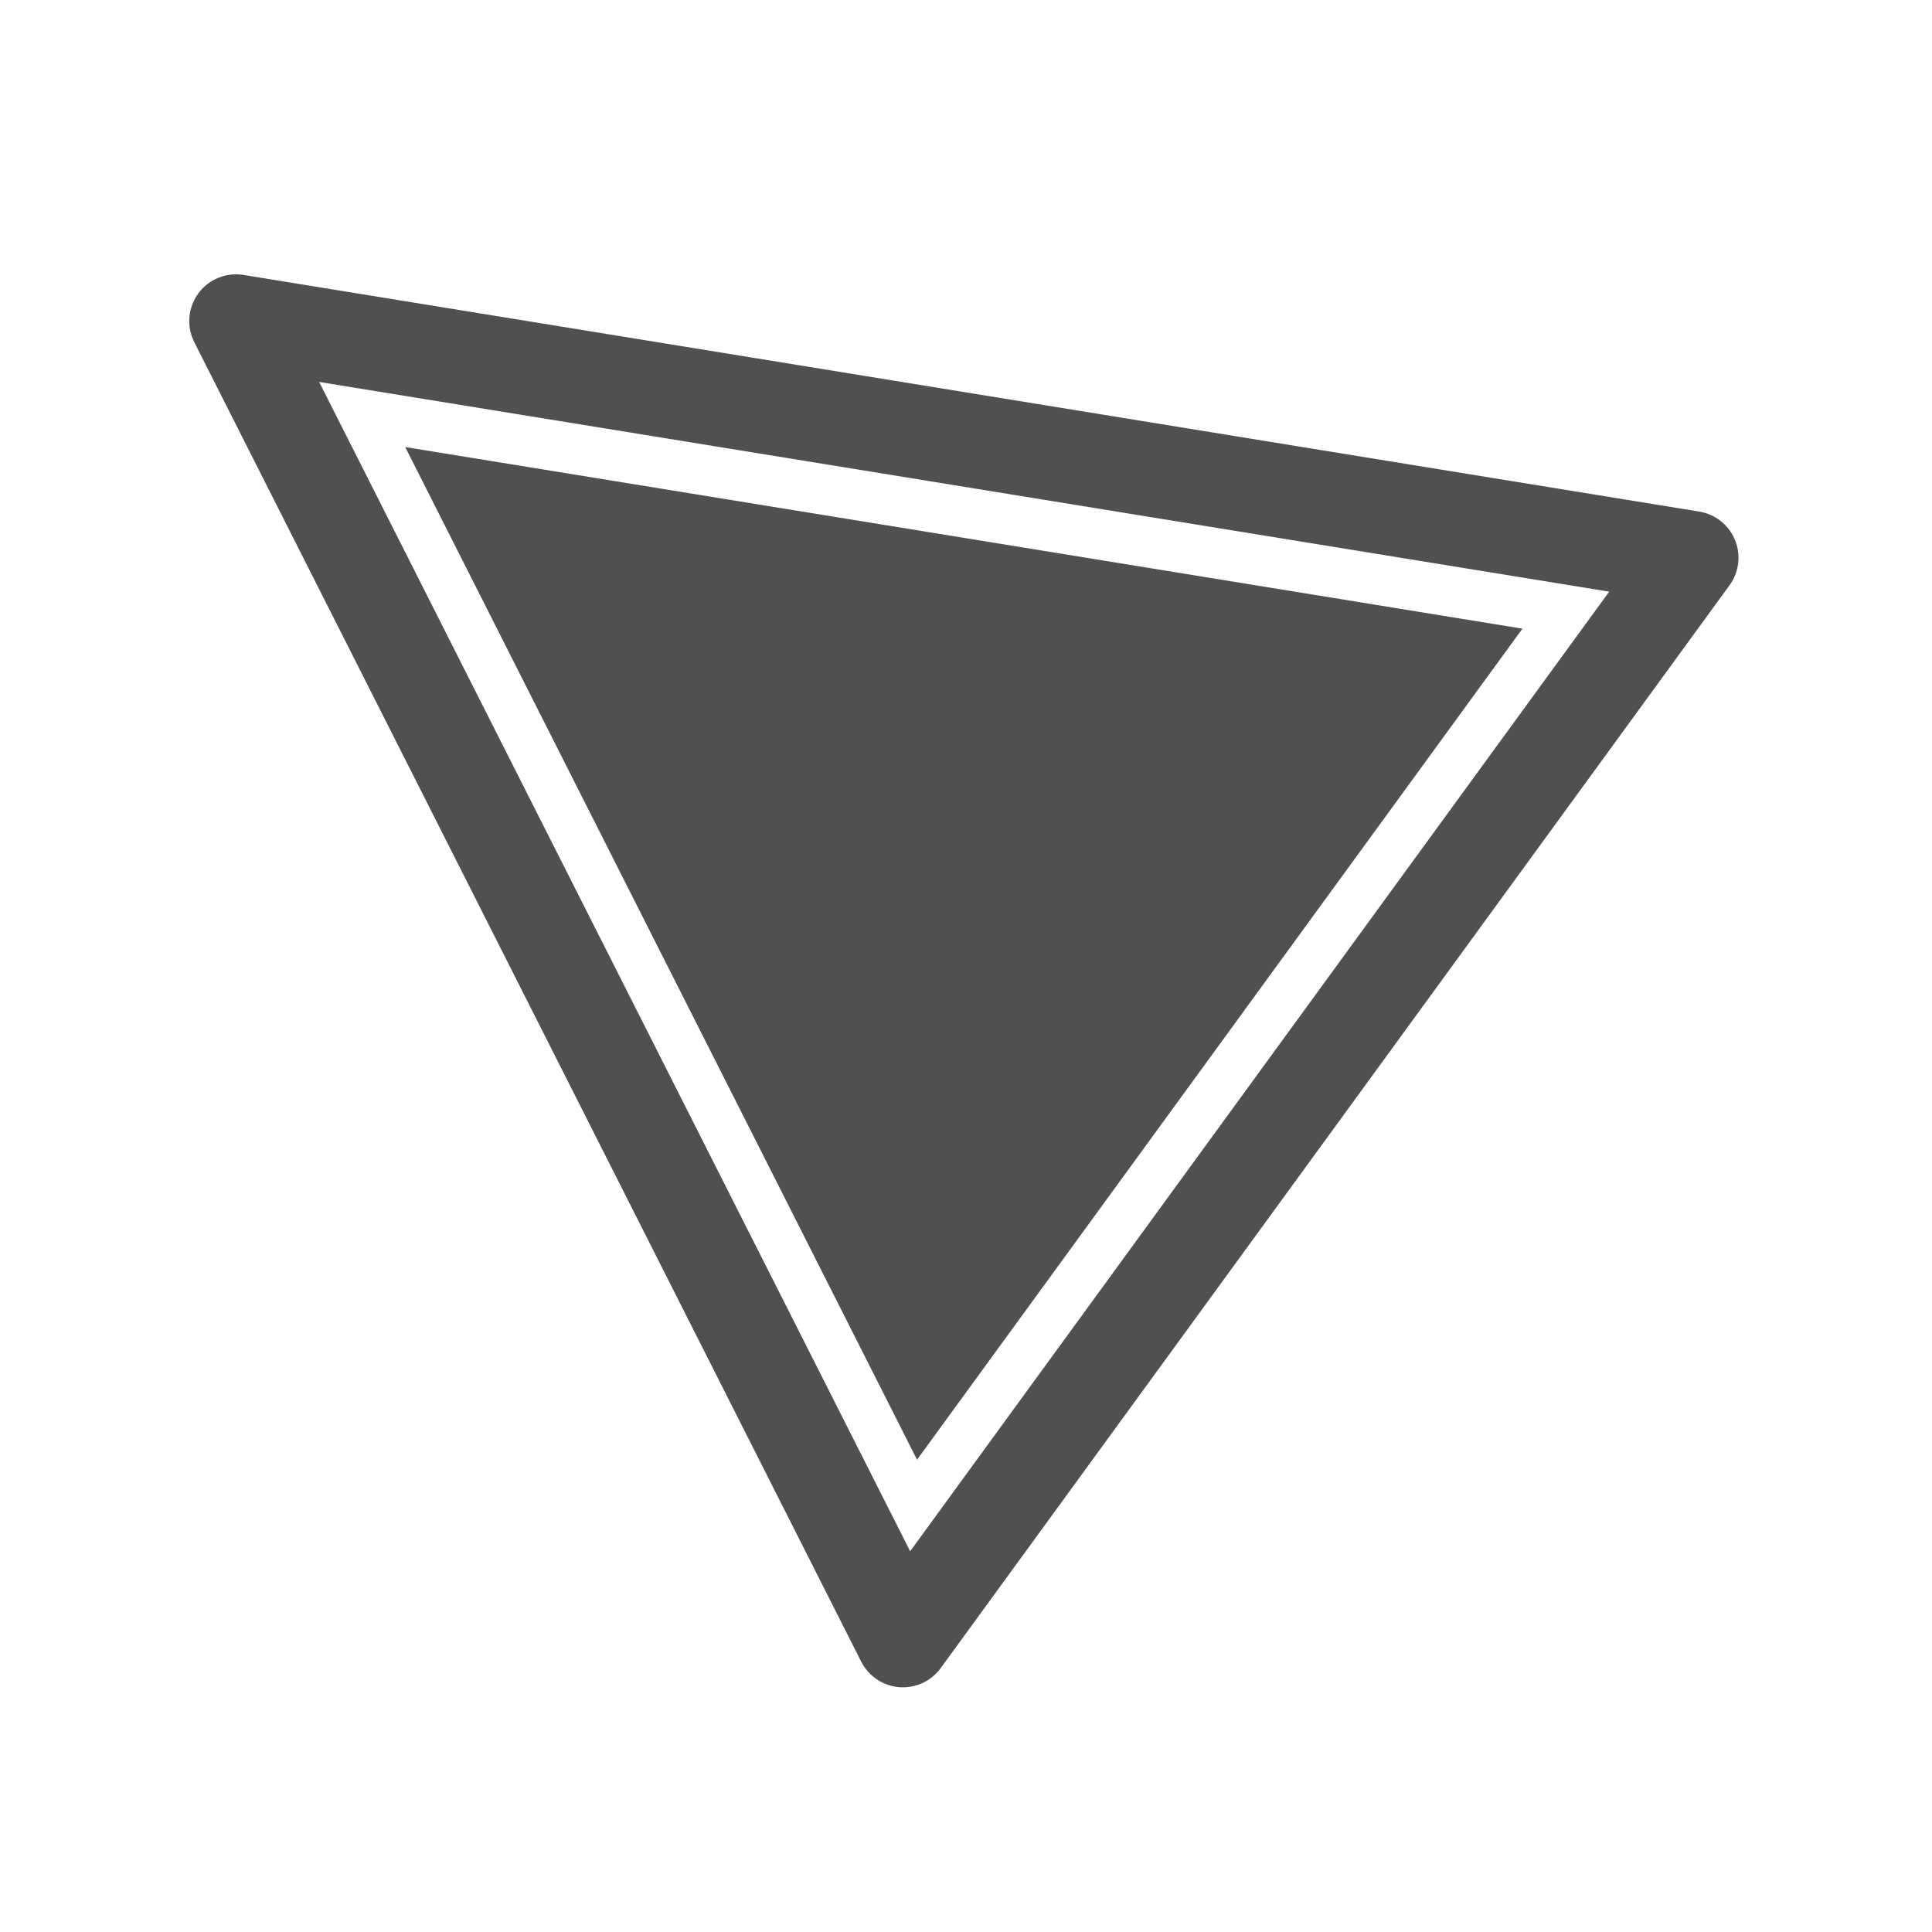 <?xml version="1.0" encoding="UTF-8" standalone="no"?>
<svg
   xmlns:dc="http://purl.org/dc/elements/1.1/"
   xmlns:cc="http://creativecommons.org/ns#"
   xmlns:rdf="http://www.w3.org/1999/02/22-rdf-syntax-ns#"
   xmlns:svg="http://www.w3.org/2000/svg"
   xmlns="http://www.w3.org/2000/svg"
   xmlns:sodipodi="http://sodipodi.sourceforge.net/DTD/sodipodi-0.dtd"
   xmlns:inkscape="http://www.inkscape.org/namespaces/inkscape"
   inkscape:version="1.0beta2 (2b71d25, 2019-12-03)"
   height="512"
   width="512"
   sodipodi:docname="faces_view.svg"
   id="svg10974"
   version="1.1"
   viewBox="0 0 512 512">
  <defs
     id="defs10978" />
  <sodipodi:namedview
     inkscape:snap-global="false"
     inkscape:document-rotation="0"
     inkscape:current-layer="svg10974"
     inkscape:window-maximized="0"
     inkscape:window-y="23"
     inkscape:window-x="0"
     inkscape:cy="285.28814"
     inkscape:cx="197.27108"
     inkscape:zoom="0.65186406"
     showgrid="false"
     id="namedview10976"
     inkscape:window-height="855"
     inkscape:window-width="1440"
     inkscape:pageshadow="2"
     inkscape:pageopacity="0"
     guidetolerance="10"
     gridtolerance="10"
     objecttolerance="10"
     borderopacity="1"
     bordercolor="#666666"
     pagecolor="#ffffff" />
  <path
     inkscape:connector-curvature="0"
     id="path2615"
     d="M 243.024,386.836 403.458,166.603 107.384,118.473 Z"
     style="fill:#505050;fill-opacity:1;stroke:none;stroke-width:38.03;stroke-linecap:butt;stroke-linejoin:bevel;stroke-miterlimit:4;stroke-dasharray:none;stroke-opacity:1" />
  <path
     style="fill:none;fill-opacity:1;stroke:#505050;stroke-width:24.776;stroke-linecap:butt;stroke-linejoin:round;stroke-miterlimit:4;stroke-dasharray:none;stroke-opacity:1"
     d="M 239.283,434.768 448.33,147.802 62.542,85.088 Z"
     id="path2617"
     inkscape:connector-curvature="0" />
</svg>
